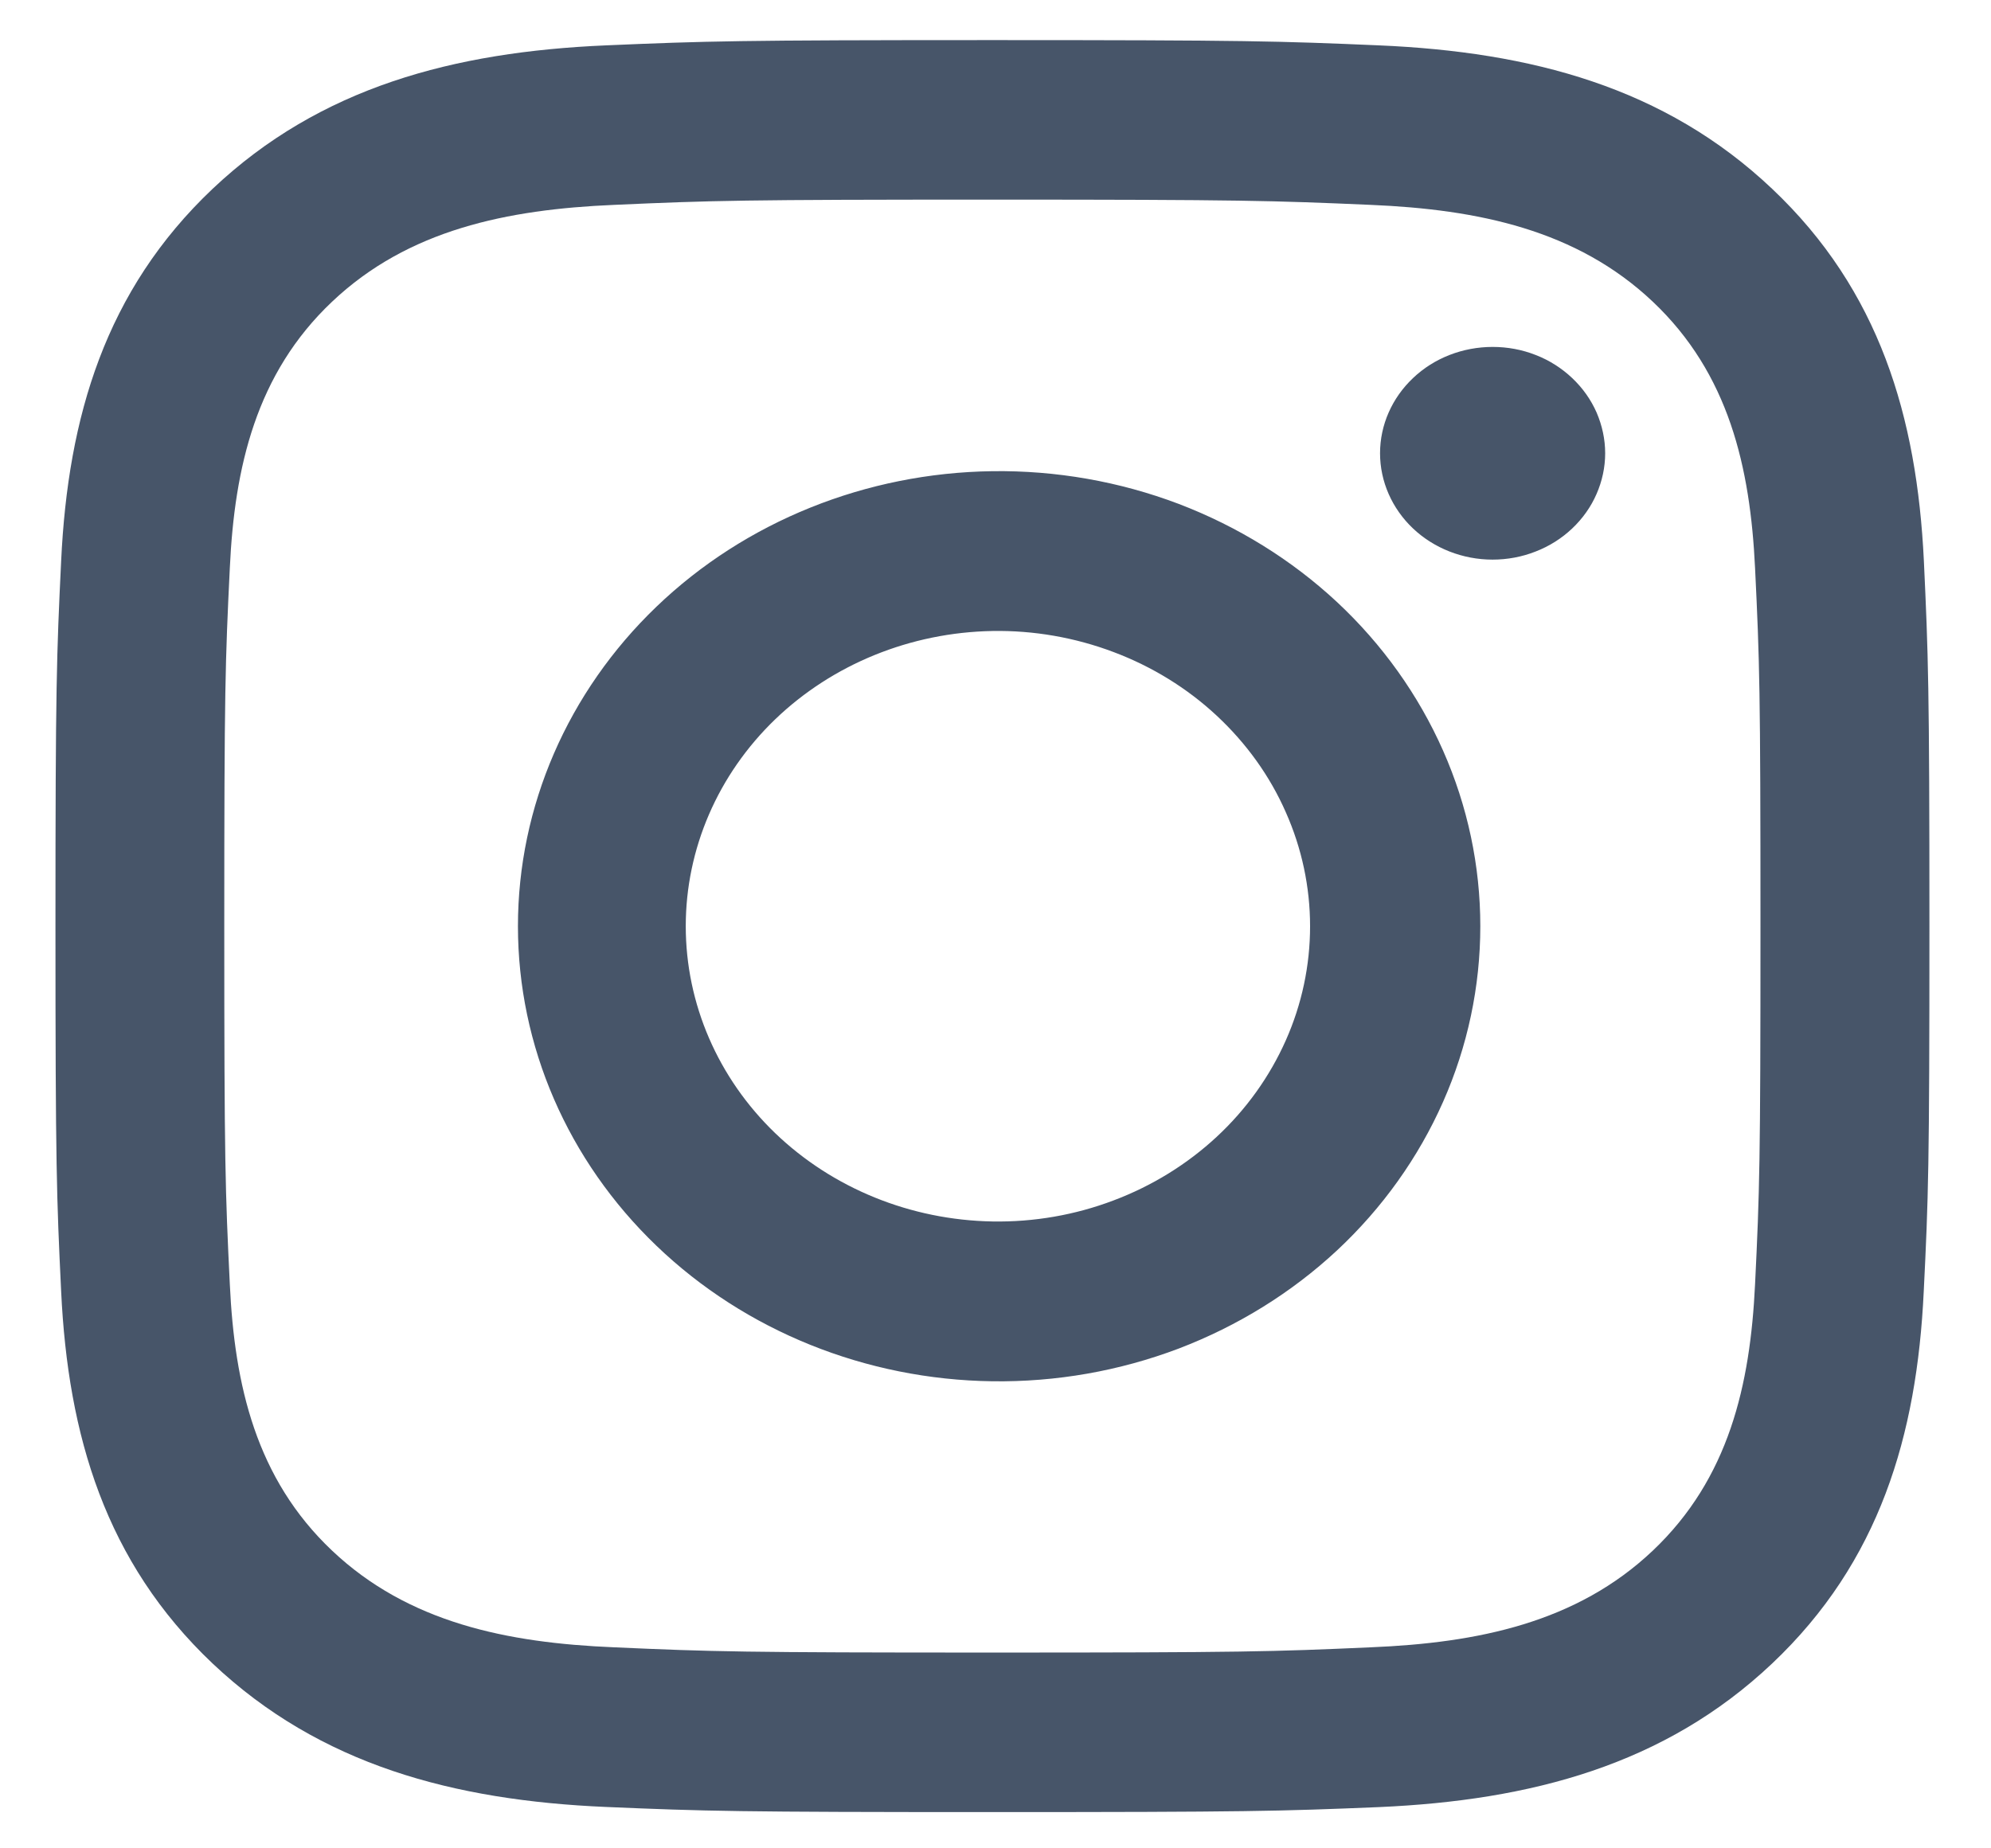 <svg width="14" height="13" viewBox="0 0 14 13" fill="none" xmlns="http://www.w3.org/2000/svg">
<path id="Vector" fill-rule="evenodd" clip-rule="evenodd" d="M6.978 0.282C8.768 0.282 8.993 0.289 9.695 0.319C10.766 0.365 11.706 0.613 12.461 1.328C13.216 2.042 13.479 2.932 13.528 3.945C13.559 4.609 13.567 4.822 13.567 6.514C13.567 8.207 13.56 8.419 13.527 9.084C13.479 10.097 13.216 10.986 12.461 11.7C11.706 12.414 10.765 12.663 9.695 12.71C8.993 12.739 8.768 12.745 6.978 12.745C5.189 12.745 4.965 12.739 4.262 12.709C3.191 12.663 2.251 12.414 1.495 11.7C0.741 10.986 0.478 10.096 0.43 9.083C0.398 8.419 0.39 8.207 0.39 6.514C0.39 4.821 0.398 4.61 0.43 3.945C0.478 2.931 0.741 2.042 1.495 1.328C2.251 0.613 3.191 0.365 4.262 0.319C4.965 0.289 5.189 0.282 6.978 0.282ZM6.978 1.404C5.219 1.404 5.011 1.41 4.317 1.441C3.566 1.473 2.87 1.615 2.335 2.122C1.8 2.628 1.649 3.286 1.616 3.995C1.584 4.653 1.577 4.85 1.577 6.514C1.577 8.178 1.584 8.375 1.616 9.032C1.649 9.742 1.8 10.4 2.335 10.906C2.871 11.413 3.566 11.555 4.317 11.586C5.011 11.617 5.219 11.623 6.978 11.623C8.738 11.623 8.946 11.617 9.64 11.586C10.391 11.555 11.087 11.413 11.622 10.906C12.157 10.399 12.307 9.742 12.341 9.032C12.373 8.375 12.379 8.178 12.379 6.514C12.379 4.849 12.373 4.653 12.341 3.996C12.307 3.286 12.157 2.628 11.622 2.122C11.086 1.615 10.391 1.473 9.64 1.441C8.947 1.411 8.737 1.404 6.978 1.404ZM6.978 8.591C7.269 8.596 7.559 8.546 7.83 8.443C8.101 8.341 8.347 8.189 8.555 7.996C8.763 7.803 8.928 7.572 9.041 7.318C9.154 7.064 9.212 6.791 9.212 6.515C9.212 6.239 9.154 5.966 9.041 5.712C8.929 5.457 8.763 5.227 8.556 5.034C8.348 4.84 8.101 4.688 7.83 4.586C7.56 4.484 7.27 4.433 6.979 4.438C6.403 4.448 5.855 4.671 5.451 5.059C5.048 5.447 4.822 5.97 4.822 6.514C4.822 7.059 5.048 7.582 5.451 7.97C5.855 8.358 6.403 8.581 6.979 8.591H6.978ZM6.978 3.314C7.426 3.308 7.871 3.386 8.288 3.544C8.704 3.703 9.082 3.937 9.402 4.235C9.721 4.533 9.974 4.888 10.147 5.279C10.32 5.67 10.409 6.09 10.409 6.514C10.409 6.939 10.32 7.359 10.147 7.75C9.974 8.141 9.721 8.496 9.402 8.794C9.082 9.092 8.704 9.326 8.288 9.485C7.871 9.643 7.426 9.721 6.978 9.715C6.089 9.703 5.24 9.361 4.616 8.762C3.992 8.163 3.642 7.356 3.642 6.514C3.642 5.673 3.992 4.866 4.616 4.267C5.24 3.668 6.089 3.326 6.978 3.314ZM10.496 2.44C10.6 2.44 10.703 2.459 10.799 2.497C10.895 2.534 10.982 2.59 11.055 2.659C11.129 2.729 11.187 2.811 11.227 2.902C11.266 2.993 11.287 3.09 11.287 3.188C11.287 3.286 11.266 3.384 11.226 3.475C11.187 3.565 11.128 3.648 11.055 3.717C10.981 3.787 10.894 3.842 10.798 3.879C10.702 3.917 10.599 3.936 10.495 3.936C10.286 3.936 10.084 3.857 9.936 3.717C9.788 3.577 9.704 3.386 9.704 3.188C9.704 2.989 9.788 2.799 9.936 2.659C10.084 2.518 10.286 2.44 10.496 2.44Z" fill="#475569"/>
</svg>
